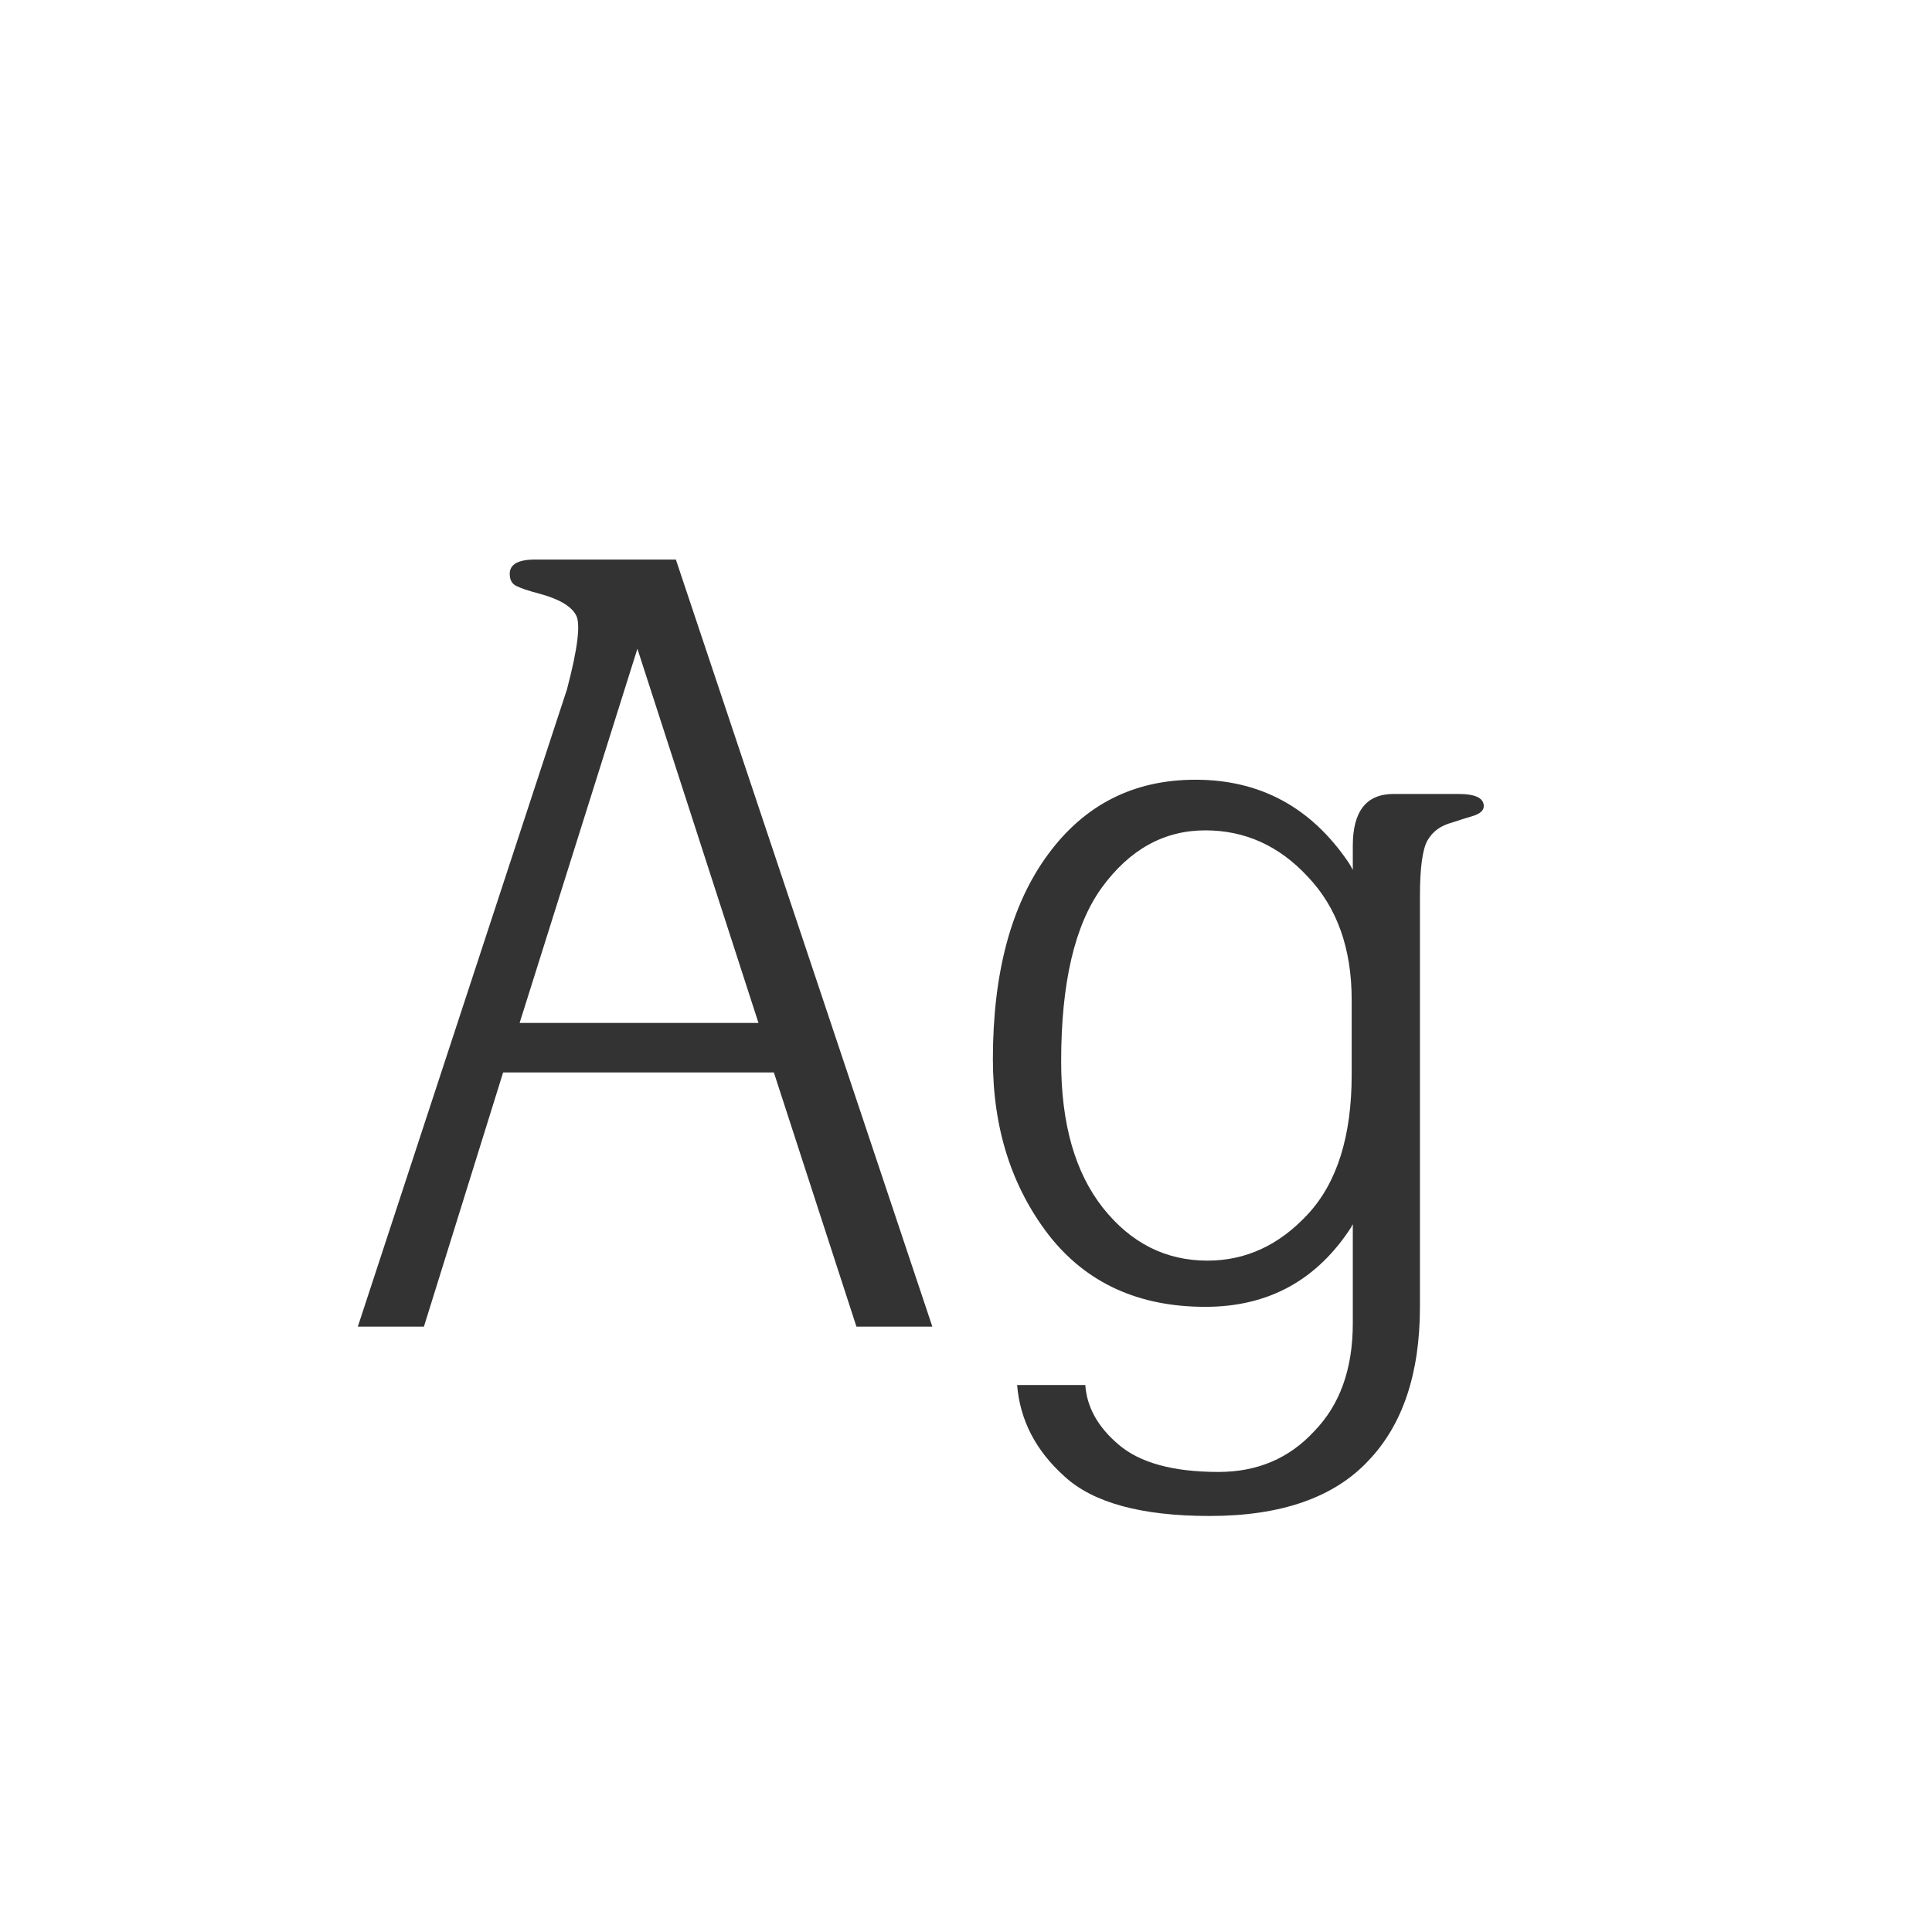 <svg width="24" height="24" viewBox="0 0 24 24" fill="none" xmlns="http://www.w3.org/2000/svg">
<path d="M10.639 16.48L9.613 13.322H6.25L5.266 16.48H4.445L7.043 8.564C7.18 8.045 7.216 7.735 7.152 7.635C7.089 7.525 6.938 7.439 6.701 7.375C6.564 7.339 6.469 7.307 6.414 7.279C6.359 7.252 6.332 7.202 6.332 7.129C6.332 7.01 6.437 6.951 6.646 6.951H8.396L11.582 16.48H10.639ZM9.422 12.707L7.918 8.059L6.455 12.707H9.422ZM13.182 13.185C13.182 13.96 13.355 14.566 13.701 15.004C14.047 15.441 14.48 15.66 15 15.66C15.474 15.66 15.889 15.469 16.244 15.086C16.609 14.694 16.791 14.115 16.791 13.35V12.42C16.791 11.782 16.609 11.271 16.244 10.889C15.889 10.506 15.465 10.315 14.973 10.315C14.462 10.315 14.034 10.551 13.688 11.025C13.35 11.49 13.182 12.21 13.182 13.185ZM16.805 15.209C16.796 15.218 16.791 15.227 16.791 15.236C16.363 15.902 15.757 16.234 14.973 16.234C14.143 16.234 13.496 15.938 13.031 15.346C12.566 14.744 12.334 14.015 12.334 13.158C12.334 12.083 12.562 11.235 13.018 10.615C13.473 9.995 14.084 9.686 14.85 9.686C15.652 9.686 16.285 10.027 16.75 10.711C16.768 10.738 16.787 10.77 16.805 10.807V10.506C16.805 10.078 16.973 9.863 17.311 9.863H18.117C18.327 9.863 18.432 9.913 18.432 10.014C18.432 10.068 18.386 10.109 18.295 10.137C18.204 10.164 18.117 10.191 18.035 10.219C17.898 10.255 17.798 10.328 17.734 10.438C17.671 10.547 17.639 10.779 17.639 11.135V16.234C17.639 17.064 17.424 17.702 16.996 18.148C16.568 18.604 15.912 18.832 15.027 18.832C14.18 18.832 13.578 18.668 13.223 18.34C12.867 18.021 12.671 17.643 12.635 17.205H13.482C13.501 17.479 13.637 17.725 13.893 17.943C14.157 18.171 14.572 18.285 15.137 18.285C15.62 18.285 16.016 18.116 16.326 17.779C16.645 17.451 16.805 17.005 16.805 16.439V15.209Z" fill="#333333"/>
</svg>
